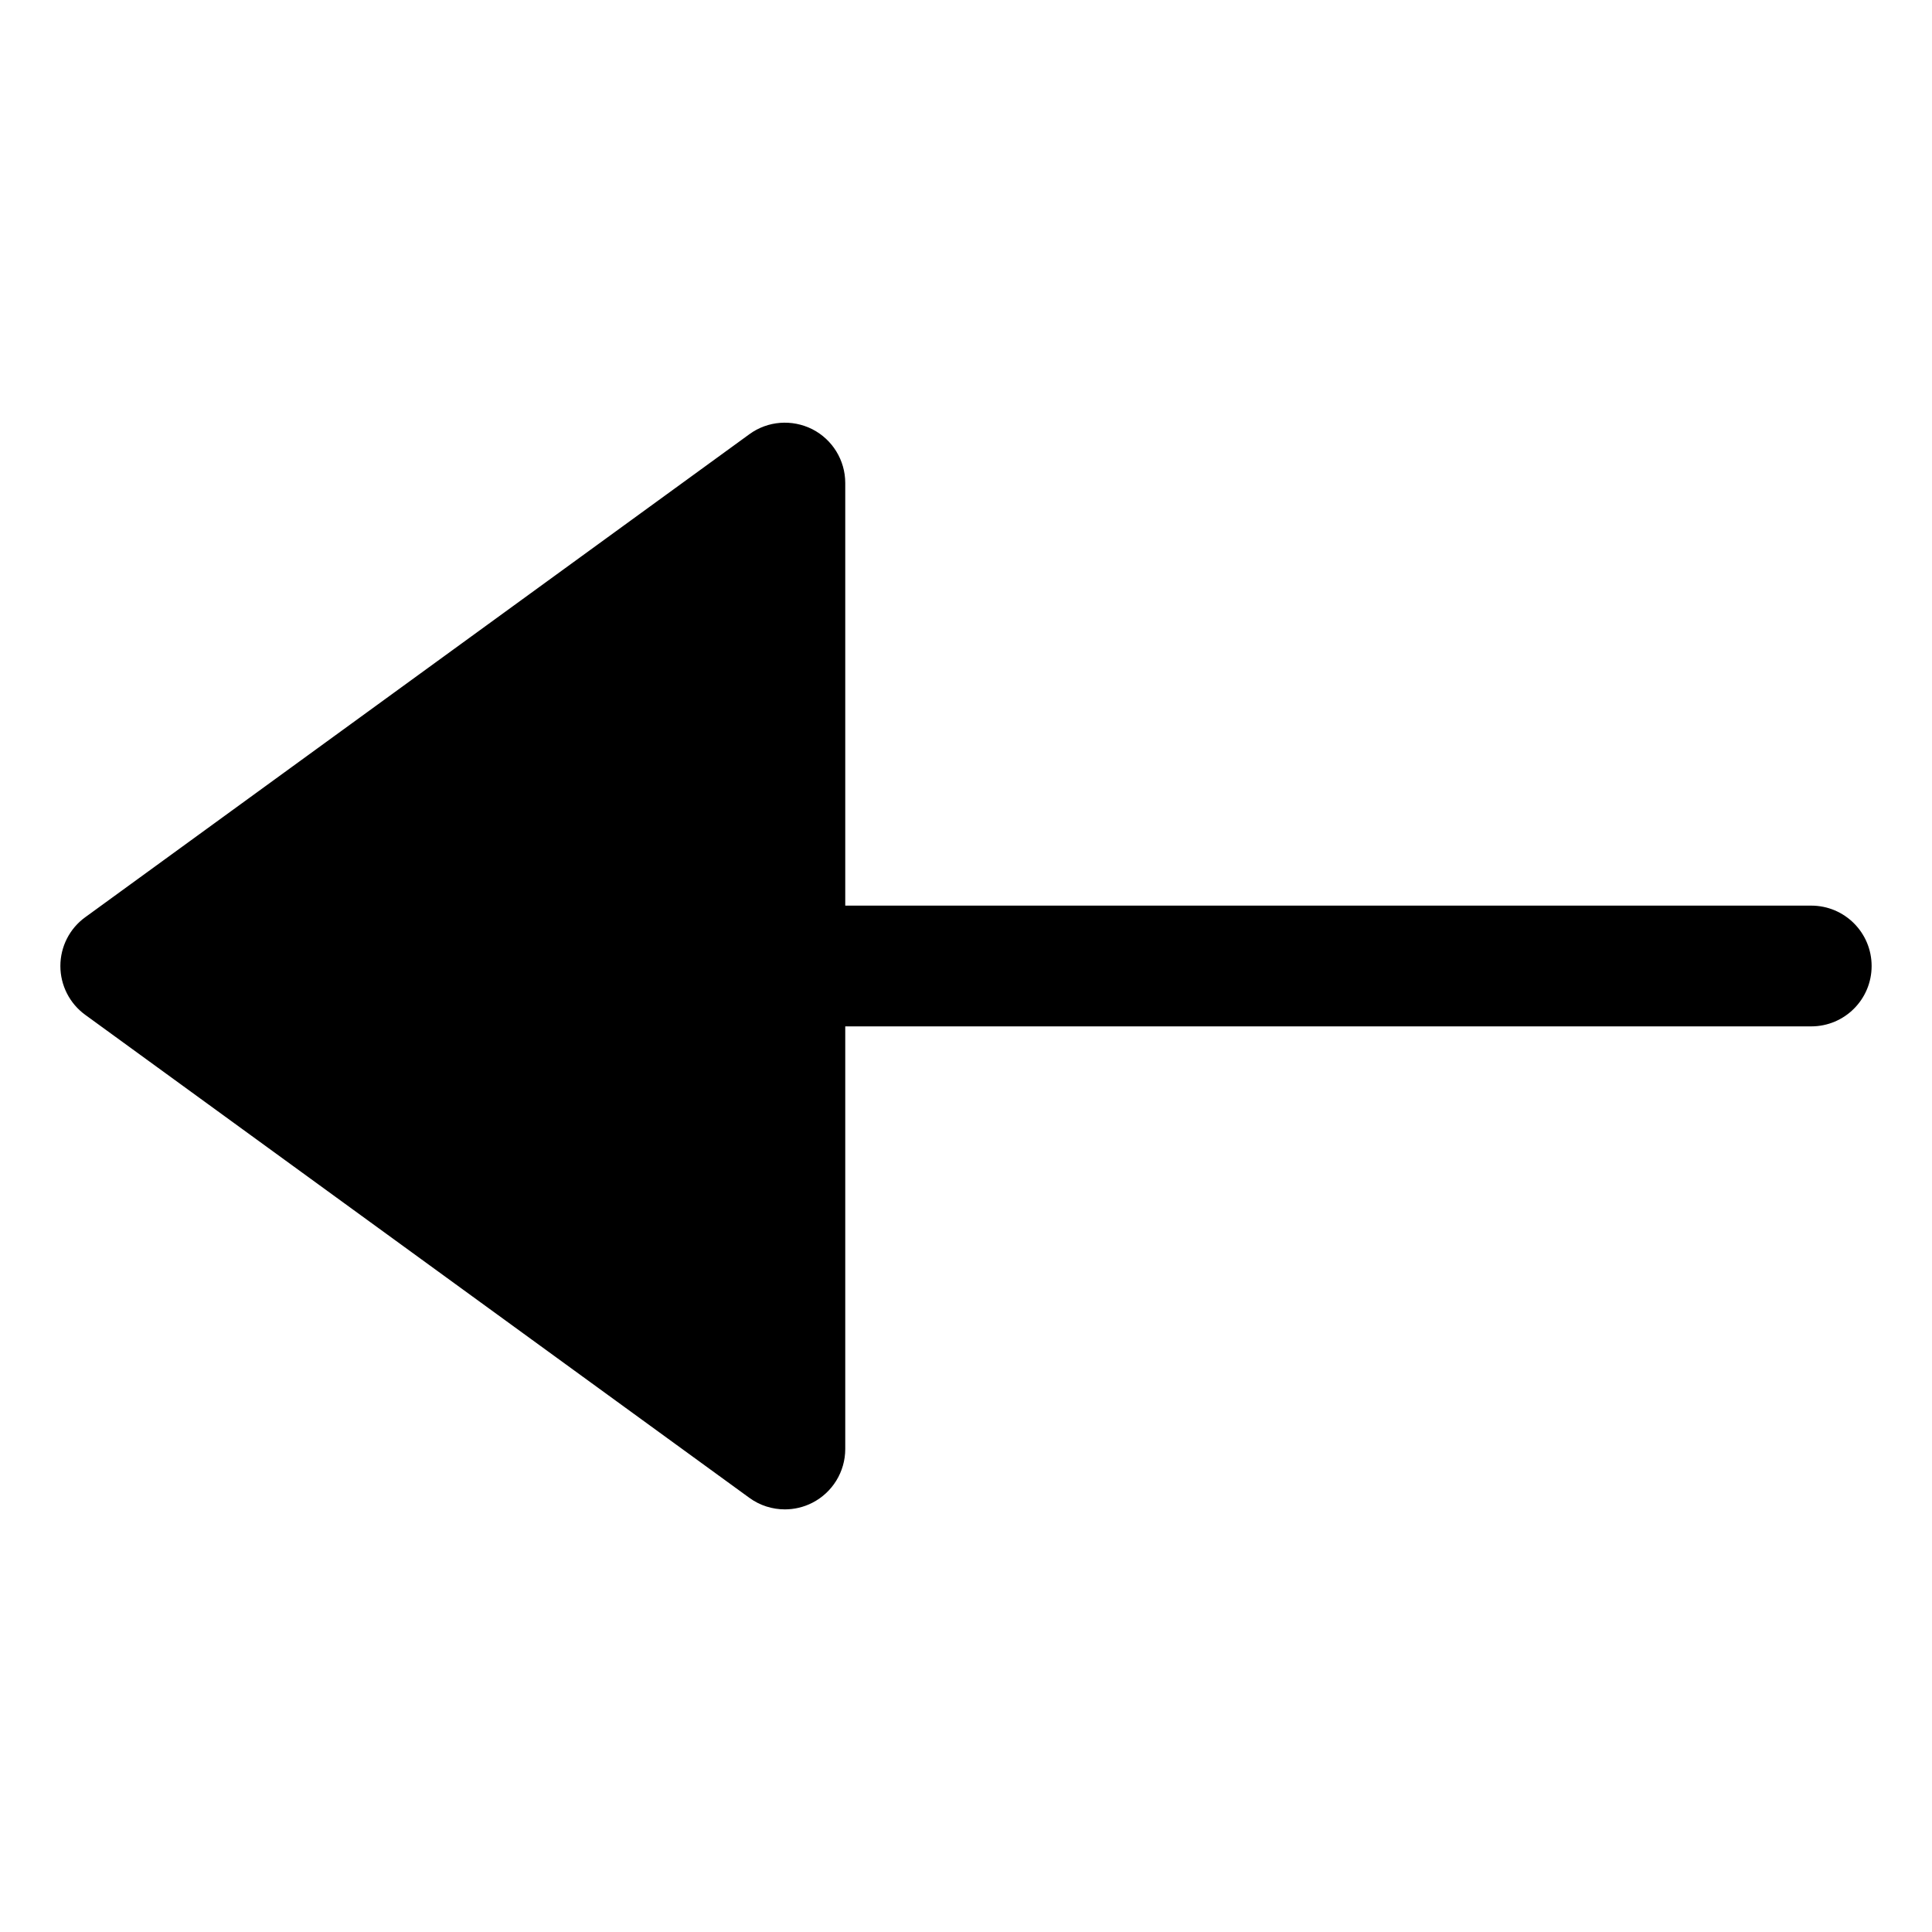 <?xml version="1.0" encoding="utf-8"?>
<!-- Generator: Adobe Illustrator 19.2.1, SVG Export Plug-In . SVG Version: 6.00 Build 0)  -->
<!DOCTYPE svg PUBLIC "-//W3C//DTD SVG 1.1//EN" "http://www.w3.org/Graphics/SVG/1.1/DTD/svg11.dtd">
<svg version="1.1" id="Layer_1" xmlns="http://www.w3.org/2000/svg" xmlns:xlink="http://www.w3.org/1999/xlink" x="0px" y="0px"
	 width="32px" height="32px" viewBox="0 0 32 32" enable-background="new 0 0 32 32" xml:space="preserve">
<path d="M1.412,16.809l11,8C12.586,24.936,12.793,25,13,25c0.155,0,0.311-0.036,0.454-0.109C13.789,24.72,14,24.376,14,24v-7h16
	c0.553,0,1-0.448,1-1s-0.447-1-1-1H14V8c0-0.376-0.211-0.72-0.546-0.891c-0.335-0.168-0.737-0.14-1.042,0.083l-11,8
	C1.153,15.379,1,15.68,1,16S1.153,16.621,1.412,16.809z"/>
</svg>
